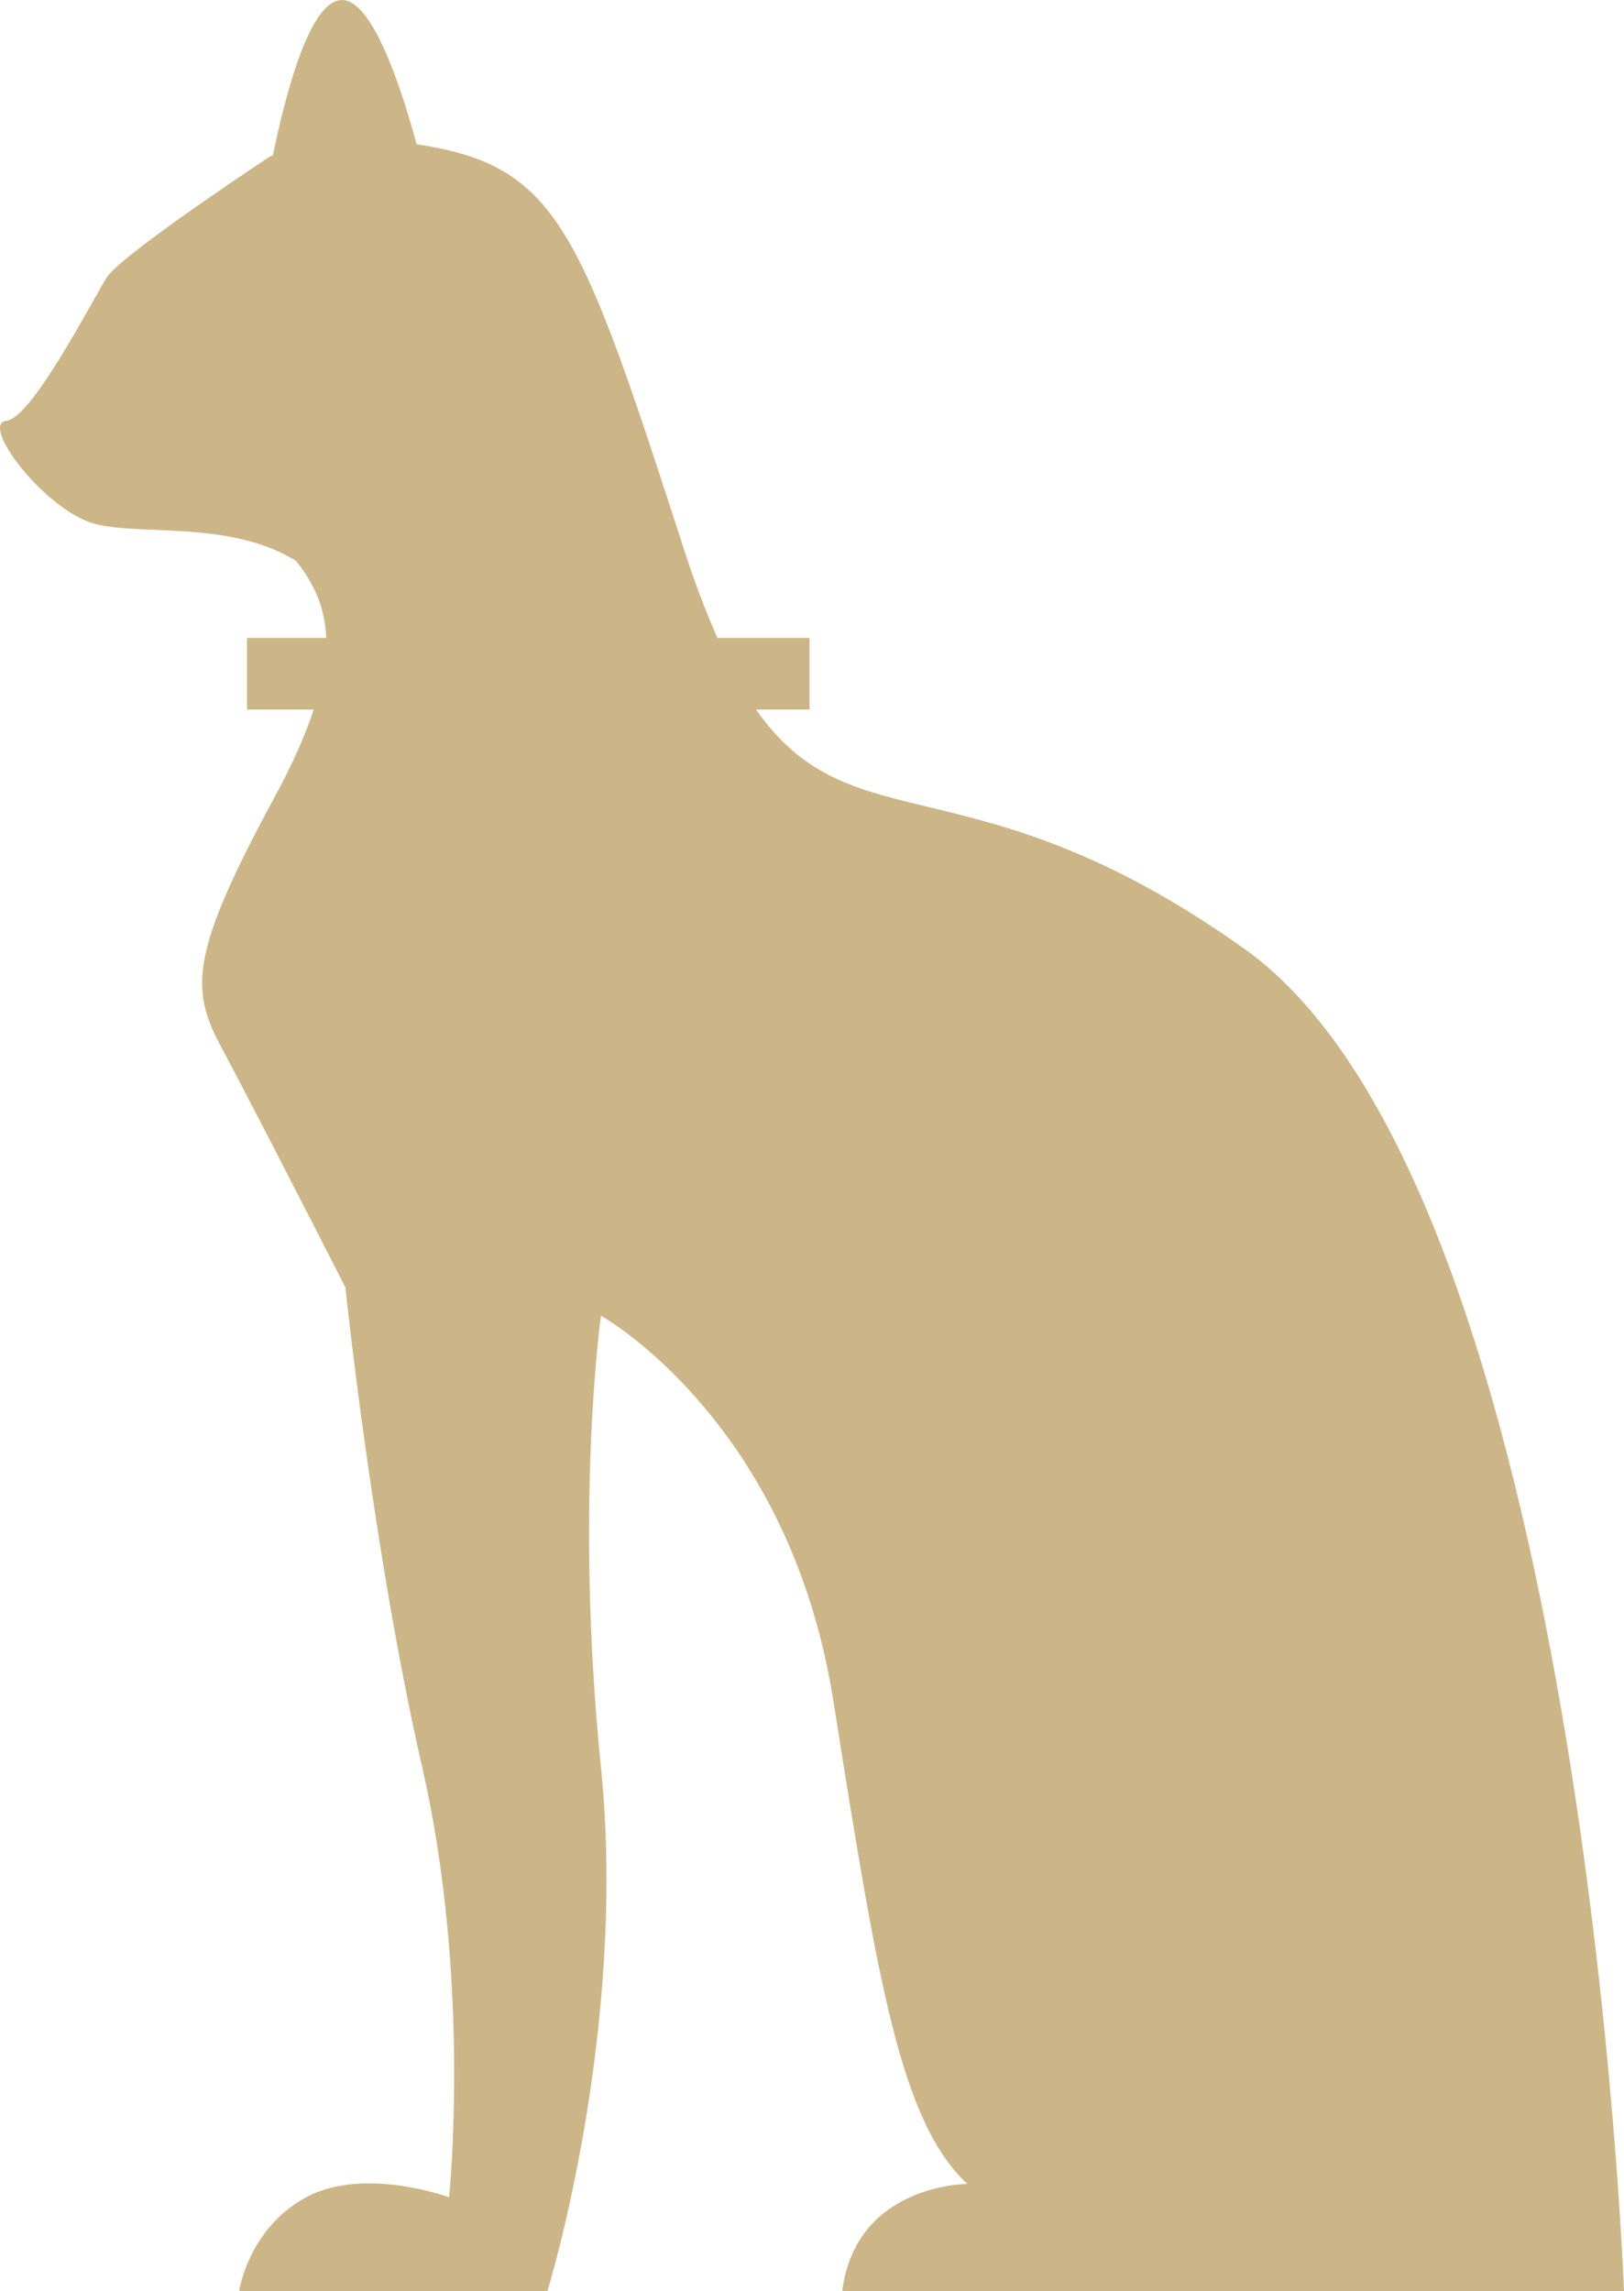 <svg version="1.1" id="图层_1" x="0px" y="0px" width="101.501px" height="143.176px" viewBox="0 0 101.501 143.176" enable-background="new 0 0 101.501 143.176" xml:space="preserve" xmlns="http://www.w3.org/2000/svg" xmlns:xlink="http://www.w3.org/1999/xlink" xmlns:xml="http://www.w3.org/XML/1998/namespace">
  <path fill="#CCB687" d="M52.64,143.176h48.861c0,0-2.515-68.793-23.734-83.894c-16.968-12.074-24.469-6.309-30.514-14.943h3.343
	v-4.475h-5.757c-0.047-0.106-0.096-0.222-0.141-0.33c-0.611-1.411-1.218-2.969-1.834-4.857c-6.626-20.444-7.923-24.3-16.824-25.665
	C24.941,4.993,23.206,0,21.373,0c-1.991,0-3.501,5.735-4.333,9.785c-0.003,0.001-0.003,0.004-0.011,0.006l-0.032-0.096
	c0,0-0.183,0.12-0.492,0.327c-1.941,1.292-9.07,6.088-9.841,7.323c-0.898,1.431-4.658,8.771-6.265,8.949
	c-1.405,0.157,1.142,3.855,3.835,5.63c0.39,0.256,0.79,0.475,1.176,0.635c2.627,1.08,8.715-0.232,13.097,2.493
	c1.095,1.384,1.813,2.866,1.88,4.812h-4.948v4.475h4.169c-0.523,1.563-1.275,3.319-2.427,5.437
	c-5.305,9.789-5.305,12.027-3.35,15.659c1.954,3.633,7.754,15.004,7.754,15.004s1.733,16.594,4.809,30.017
	c3.072,13.422,1.673,26.846,1.673,26.846s-5.306-1.959-8.934,0c-3.629,1.959-4.188,5.87-4.188,5.87h19.265
	c0,0,5.029-16.218,3.352-32.716c-1.675-16.496,0-28.24,0-28.24s3.505,1.942,7.138,6.561c3.015,3.831,6.117,9.499,7.382,17.487
	c2.793,17.619,4.188,26.285,8.376,30.202C60.456,136.465,53.477,136.465,52.64,143.176z" class="color c1"/>
</svg>